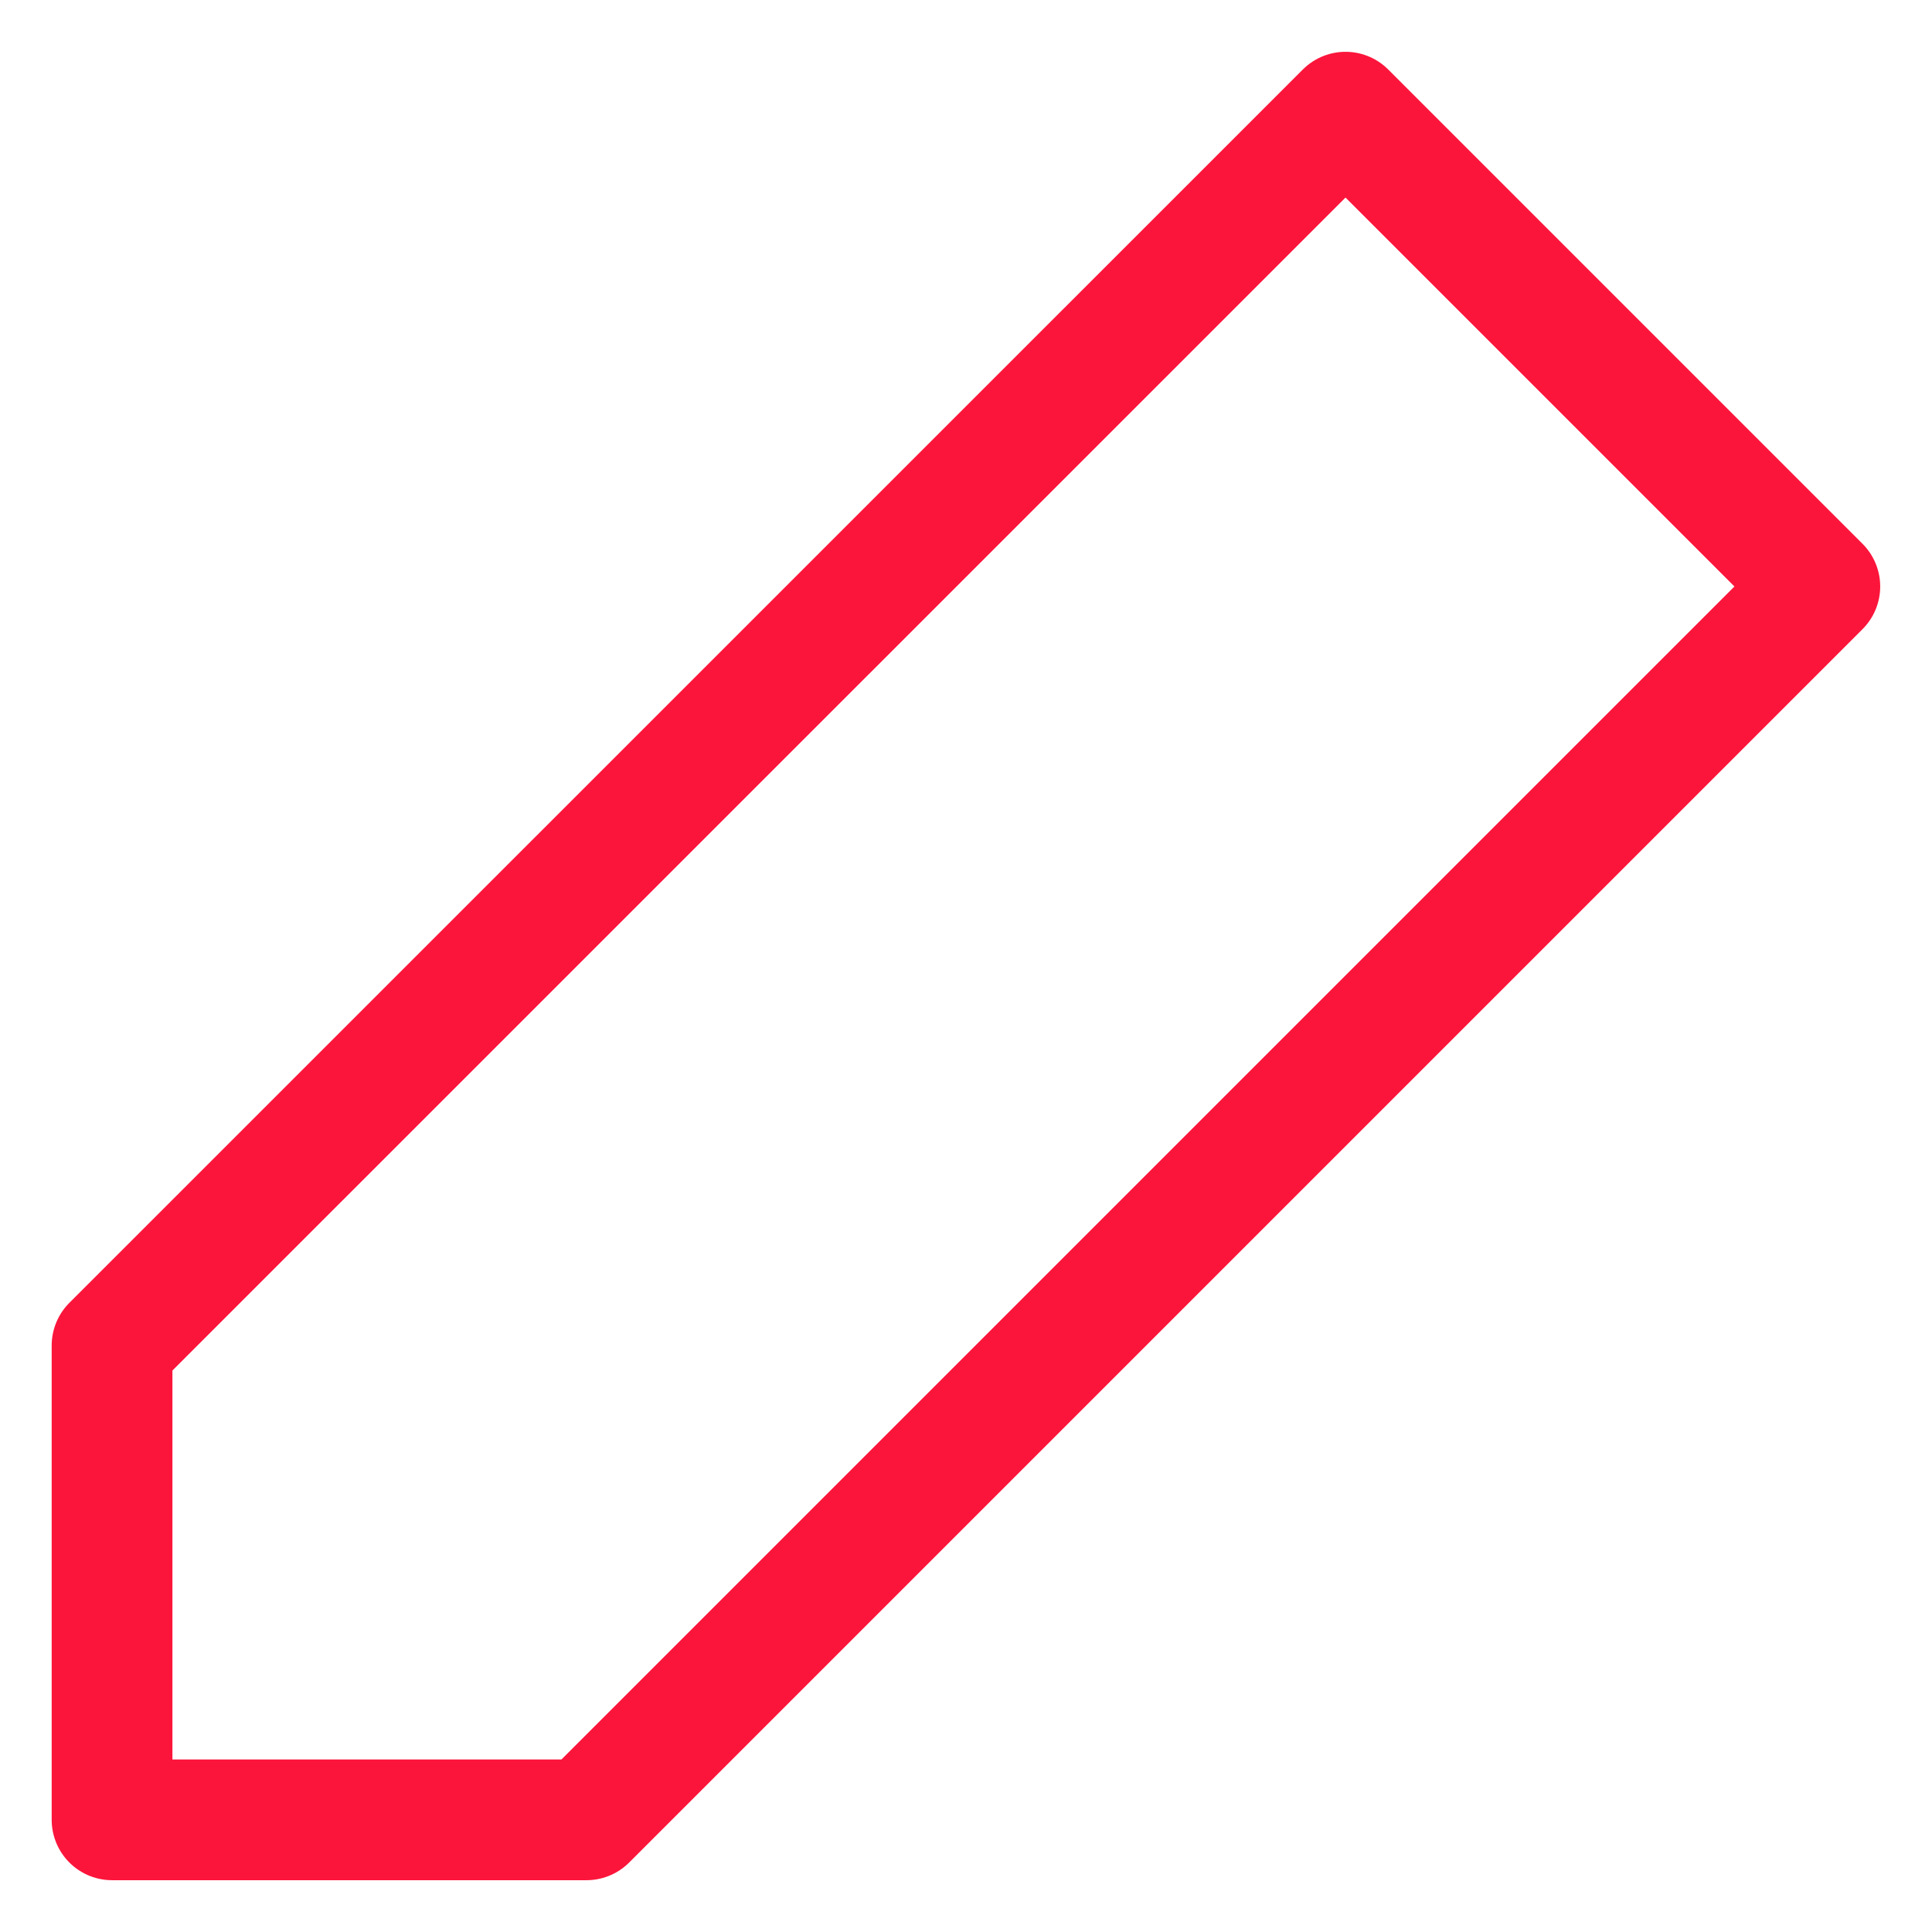 <svg width="16" height="16" viewBox="0 0 16 16" fill="none" xmlns="http://www.w3.org/2000/svg">
<path d="M11.143 0.929L15.071 4.857L4.857 15.071H0.928V11.143L11.143 0.929Z" stroke="#FC153B" stroke-linecap="round" stroke-linejoin="round"/>
</svg>
